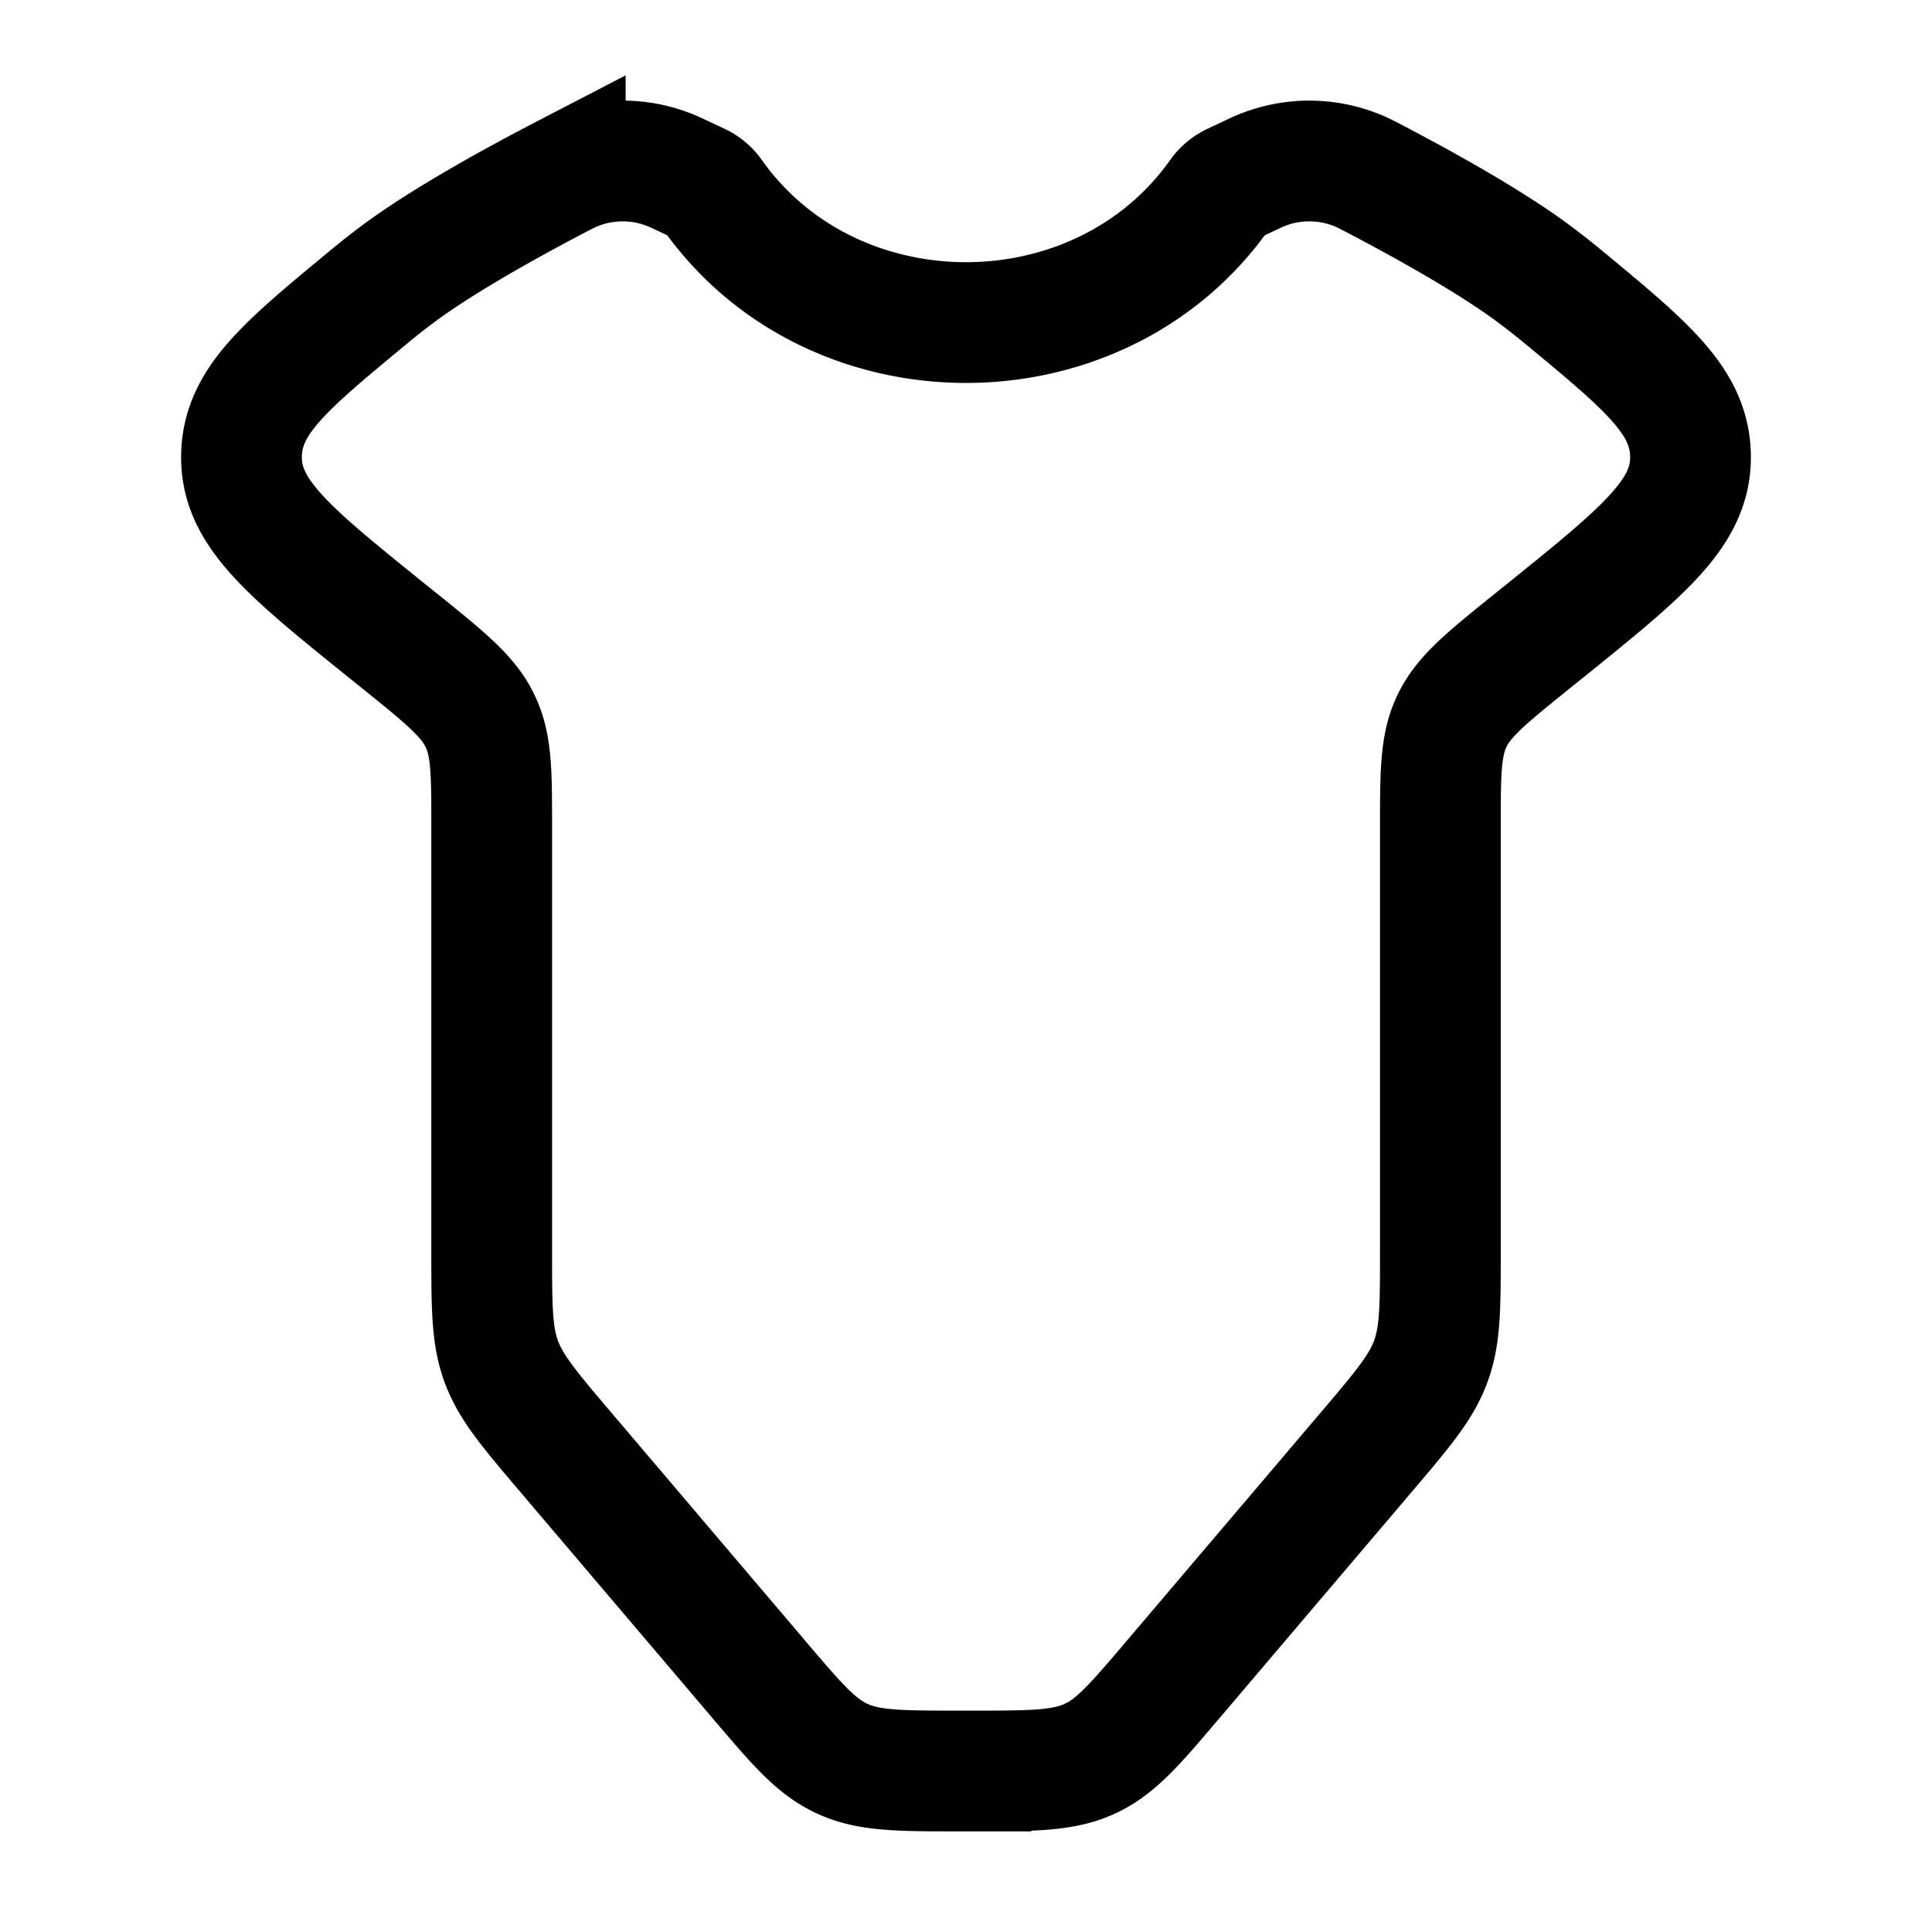 <svg xmlns="http://www.w3.org/2000/svg" width="3em" height="3em" viewBox="0 0 24 24"><path fill="none" stroke="currentColor" stroke-linecap="round" stroke-width="1.5" d="M12.062 22h-.124c-.76 0-1.139 0-1.469-.15c-.33-.149-.567-.428-1.041-.986l-2.382-2.803c-.465-.547-.697-.82-.818-1.145c-.12-.324-.12-.675-.12-1.376v-5.263c0-.685 0-1.027-.148-1.328c-.147-.301-.423-.524-.975-.97l-.208-.167C3.595 6.858 3.004 6.38 3 5.69s.52-1.124 1.568-1.99q.24-.2.468-.364c.573-.41 1.402-.863 1.986-1.166a1.58 1.58 0 0 1 1.394-.016l.264.124q.106.05.171.142c1.498 2.116 4.8 2.116 6.298 0a.44.44 0 0 1 .171-.142l.264-.124a1.58 1.58 0 0 1 1.394.016c.584.303 1.413.756 1.986 1.166q.23.166.468.363C20.48 4.566 21.004 5 21 5.69s-.596 1.168-1.777 2.122l-.208.167c-.552.446-.828.669-.975.97s-.147.643-.147 1.328v5.263c0 .701 0 1.052-.121 1.376c-.12.324-.353.598-.818 1.145l-2.382 2.803c-.474.558-.711.837-1.041.987c-.33.149-.71.149-1.469.149Z"/></svg>
